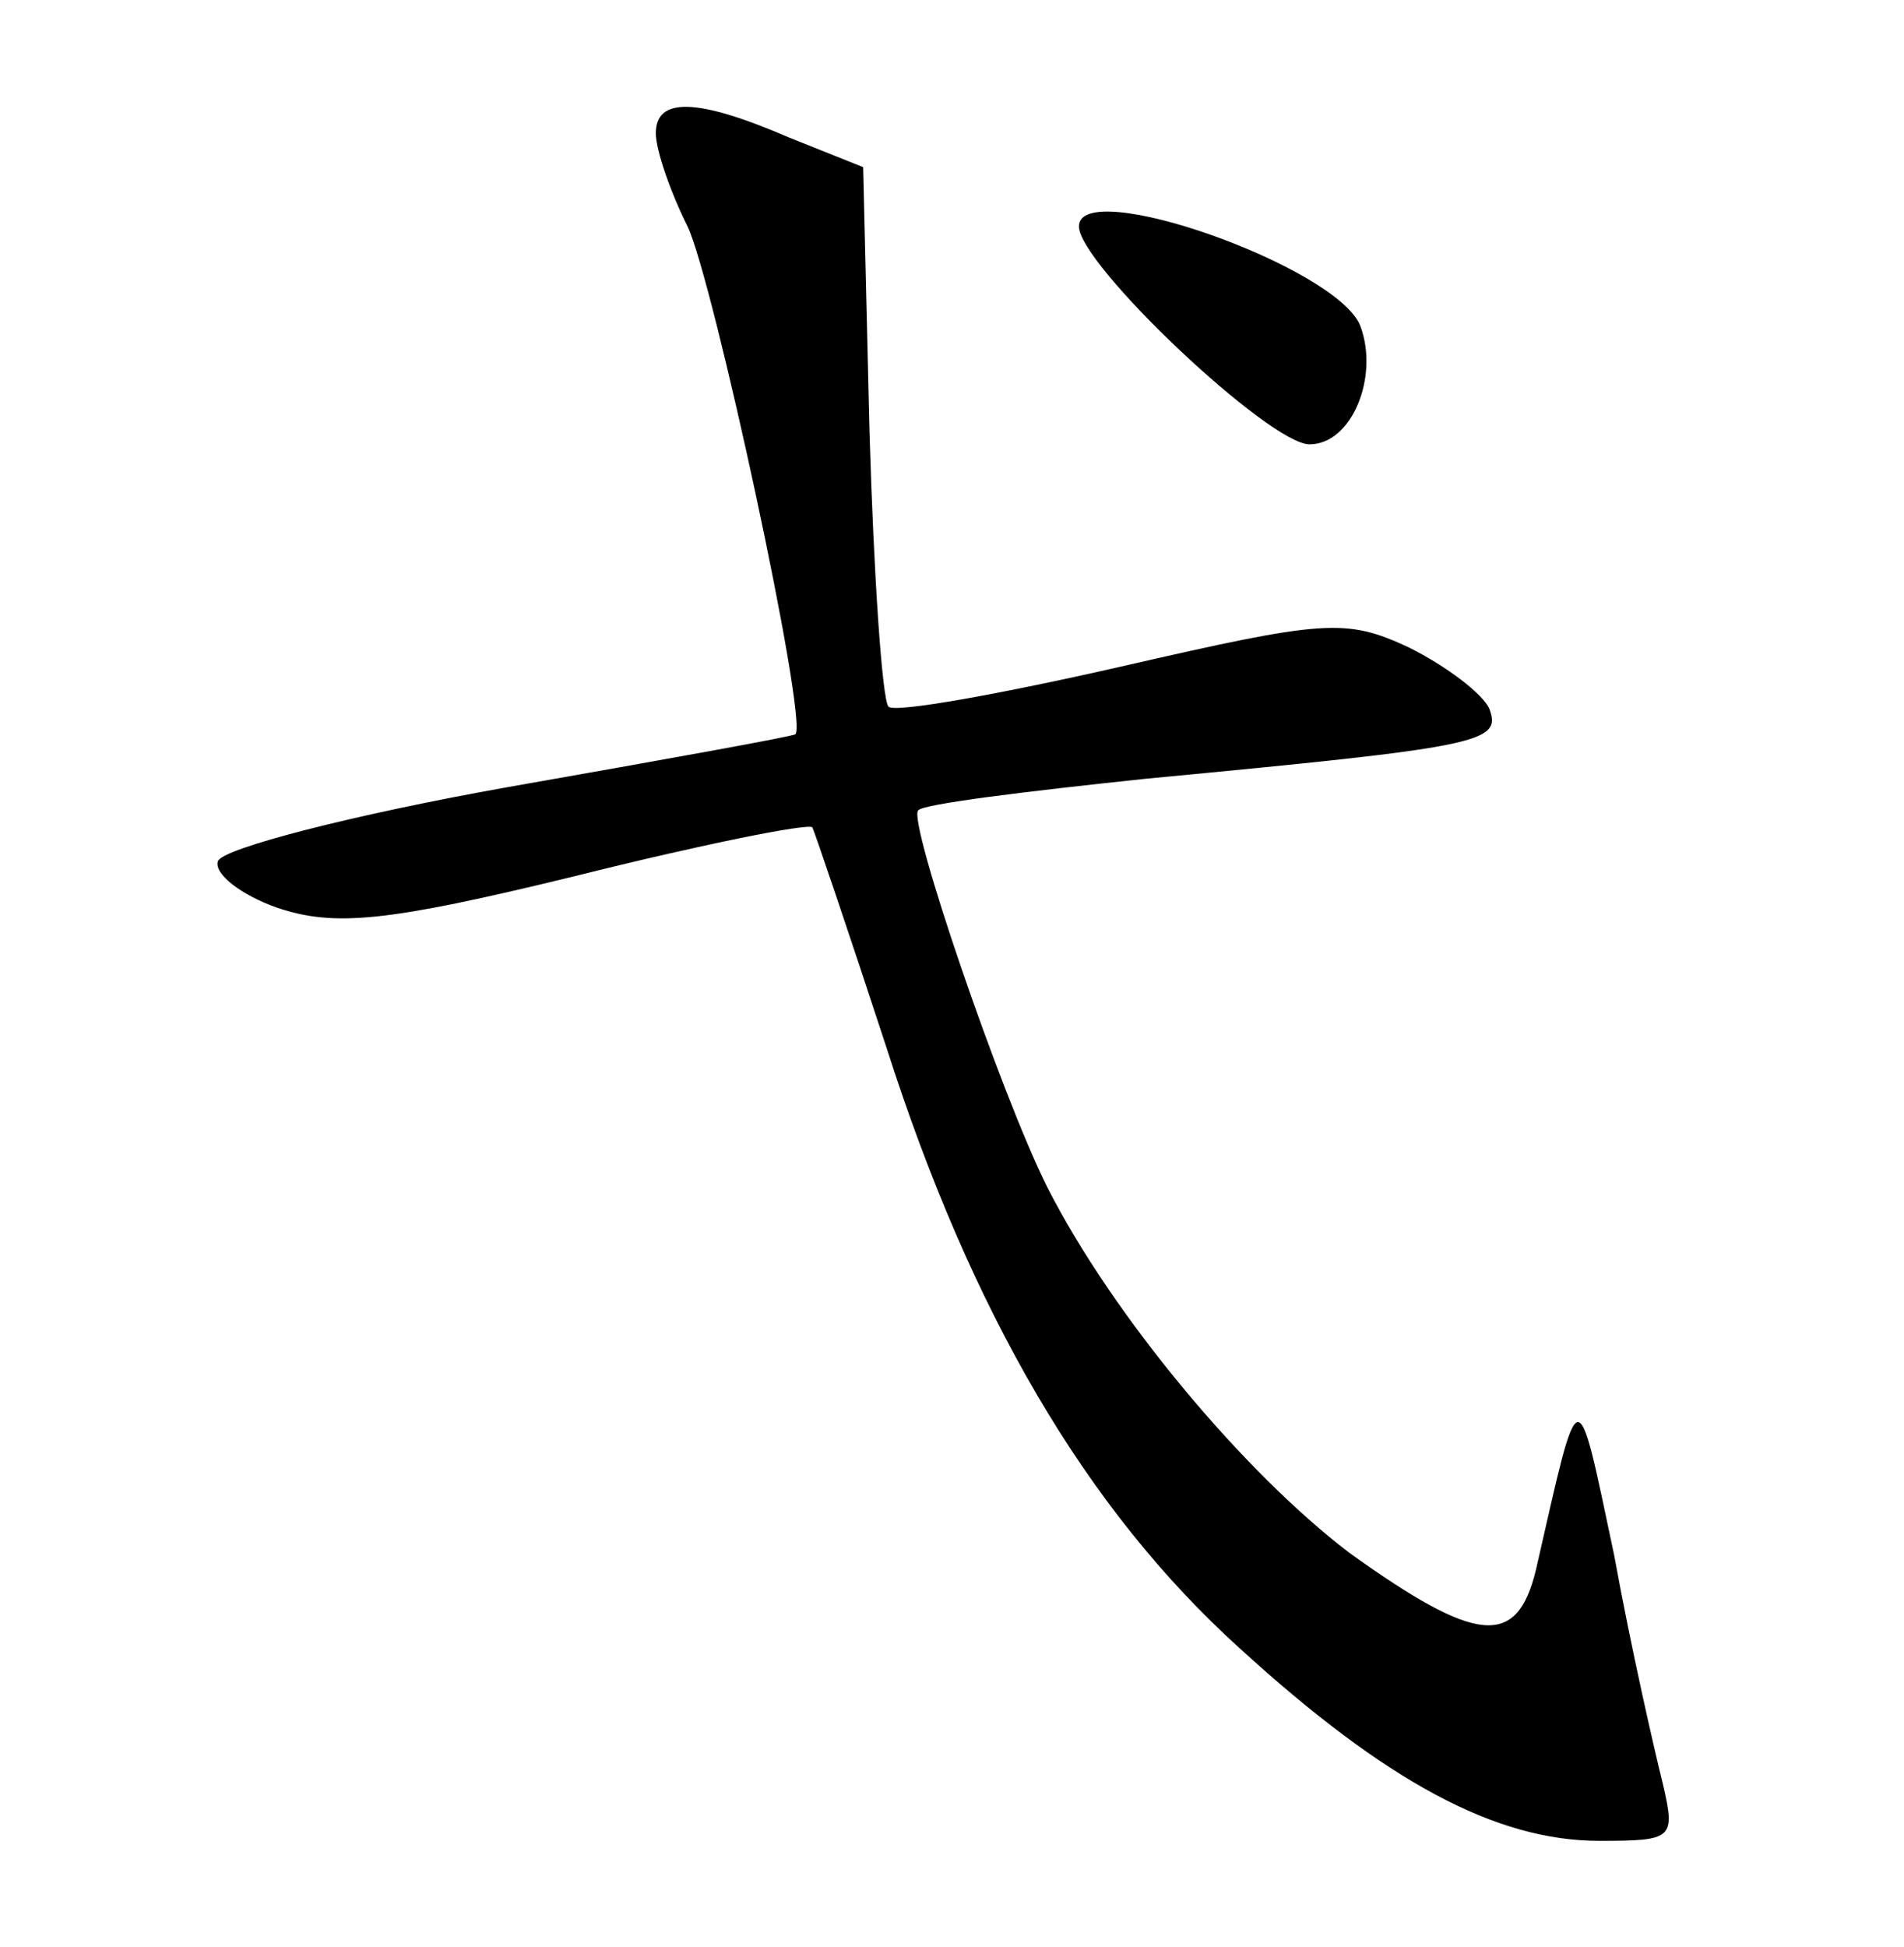<?xml version="1.0" standalone="no"?>
<!DOCTYPE svg PUBLIC "-//W3C//DTD SVG 20010904//EN"
 "http://www.w3.org/TR/2001/REC-SVG-20010904/DTD/svg10.dtd">
<svg version="1.0" xmlns="http://www.w3.org/2000/svg"
 width="90pt" height="92pt" viewBox="0 0 90 92"
 preserveAspectRatio="xMidYMid meet">
<g transform="translate(0,92) scale(0.1,-0.1)"
fill="#000000" stroke="none">
<path d="M310 857 c0 -8 7 -28 15 -44 12 -25 57 -233 51 -240 -1 -1 -62 -12
-136 -25 -73 -13 -135 -29 -137 -35 -2 -6 11 -16 28 -22 27 -9 51 -7 141 15
60 15 110 25 112 23 1 -2 17 -49 35 -104 40 -125 94 -218 167 -284 69 -63 121
-91 170 -91 35 0 36 1 30 27 -4 16 -15 64 -23 108 -18 85 -16 85 -37 -7 -9
-37 -28 -35 -88 8 -50 38 -112 112 -143 173 -22 44 -66 173 -61 178 2 3 51 9
108 15 158 15 168 17 162 33 -3 7 -20 20 -38 29 -30 14 -40 13 -136 -9 -57
-13 -107 -22 -110 -19 -3 3 -7 62 -9 130 l-3 125 -35 14 c-44 19 -63 19 -63 2z"/>
<path d="M510 813 c0 -18 90 -103 109 -103 20 0 33 32 24 56 -11 28 -133 71
-133 47z"/>
</g>
</svg>
